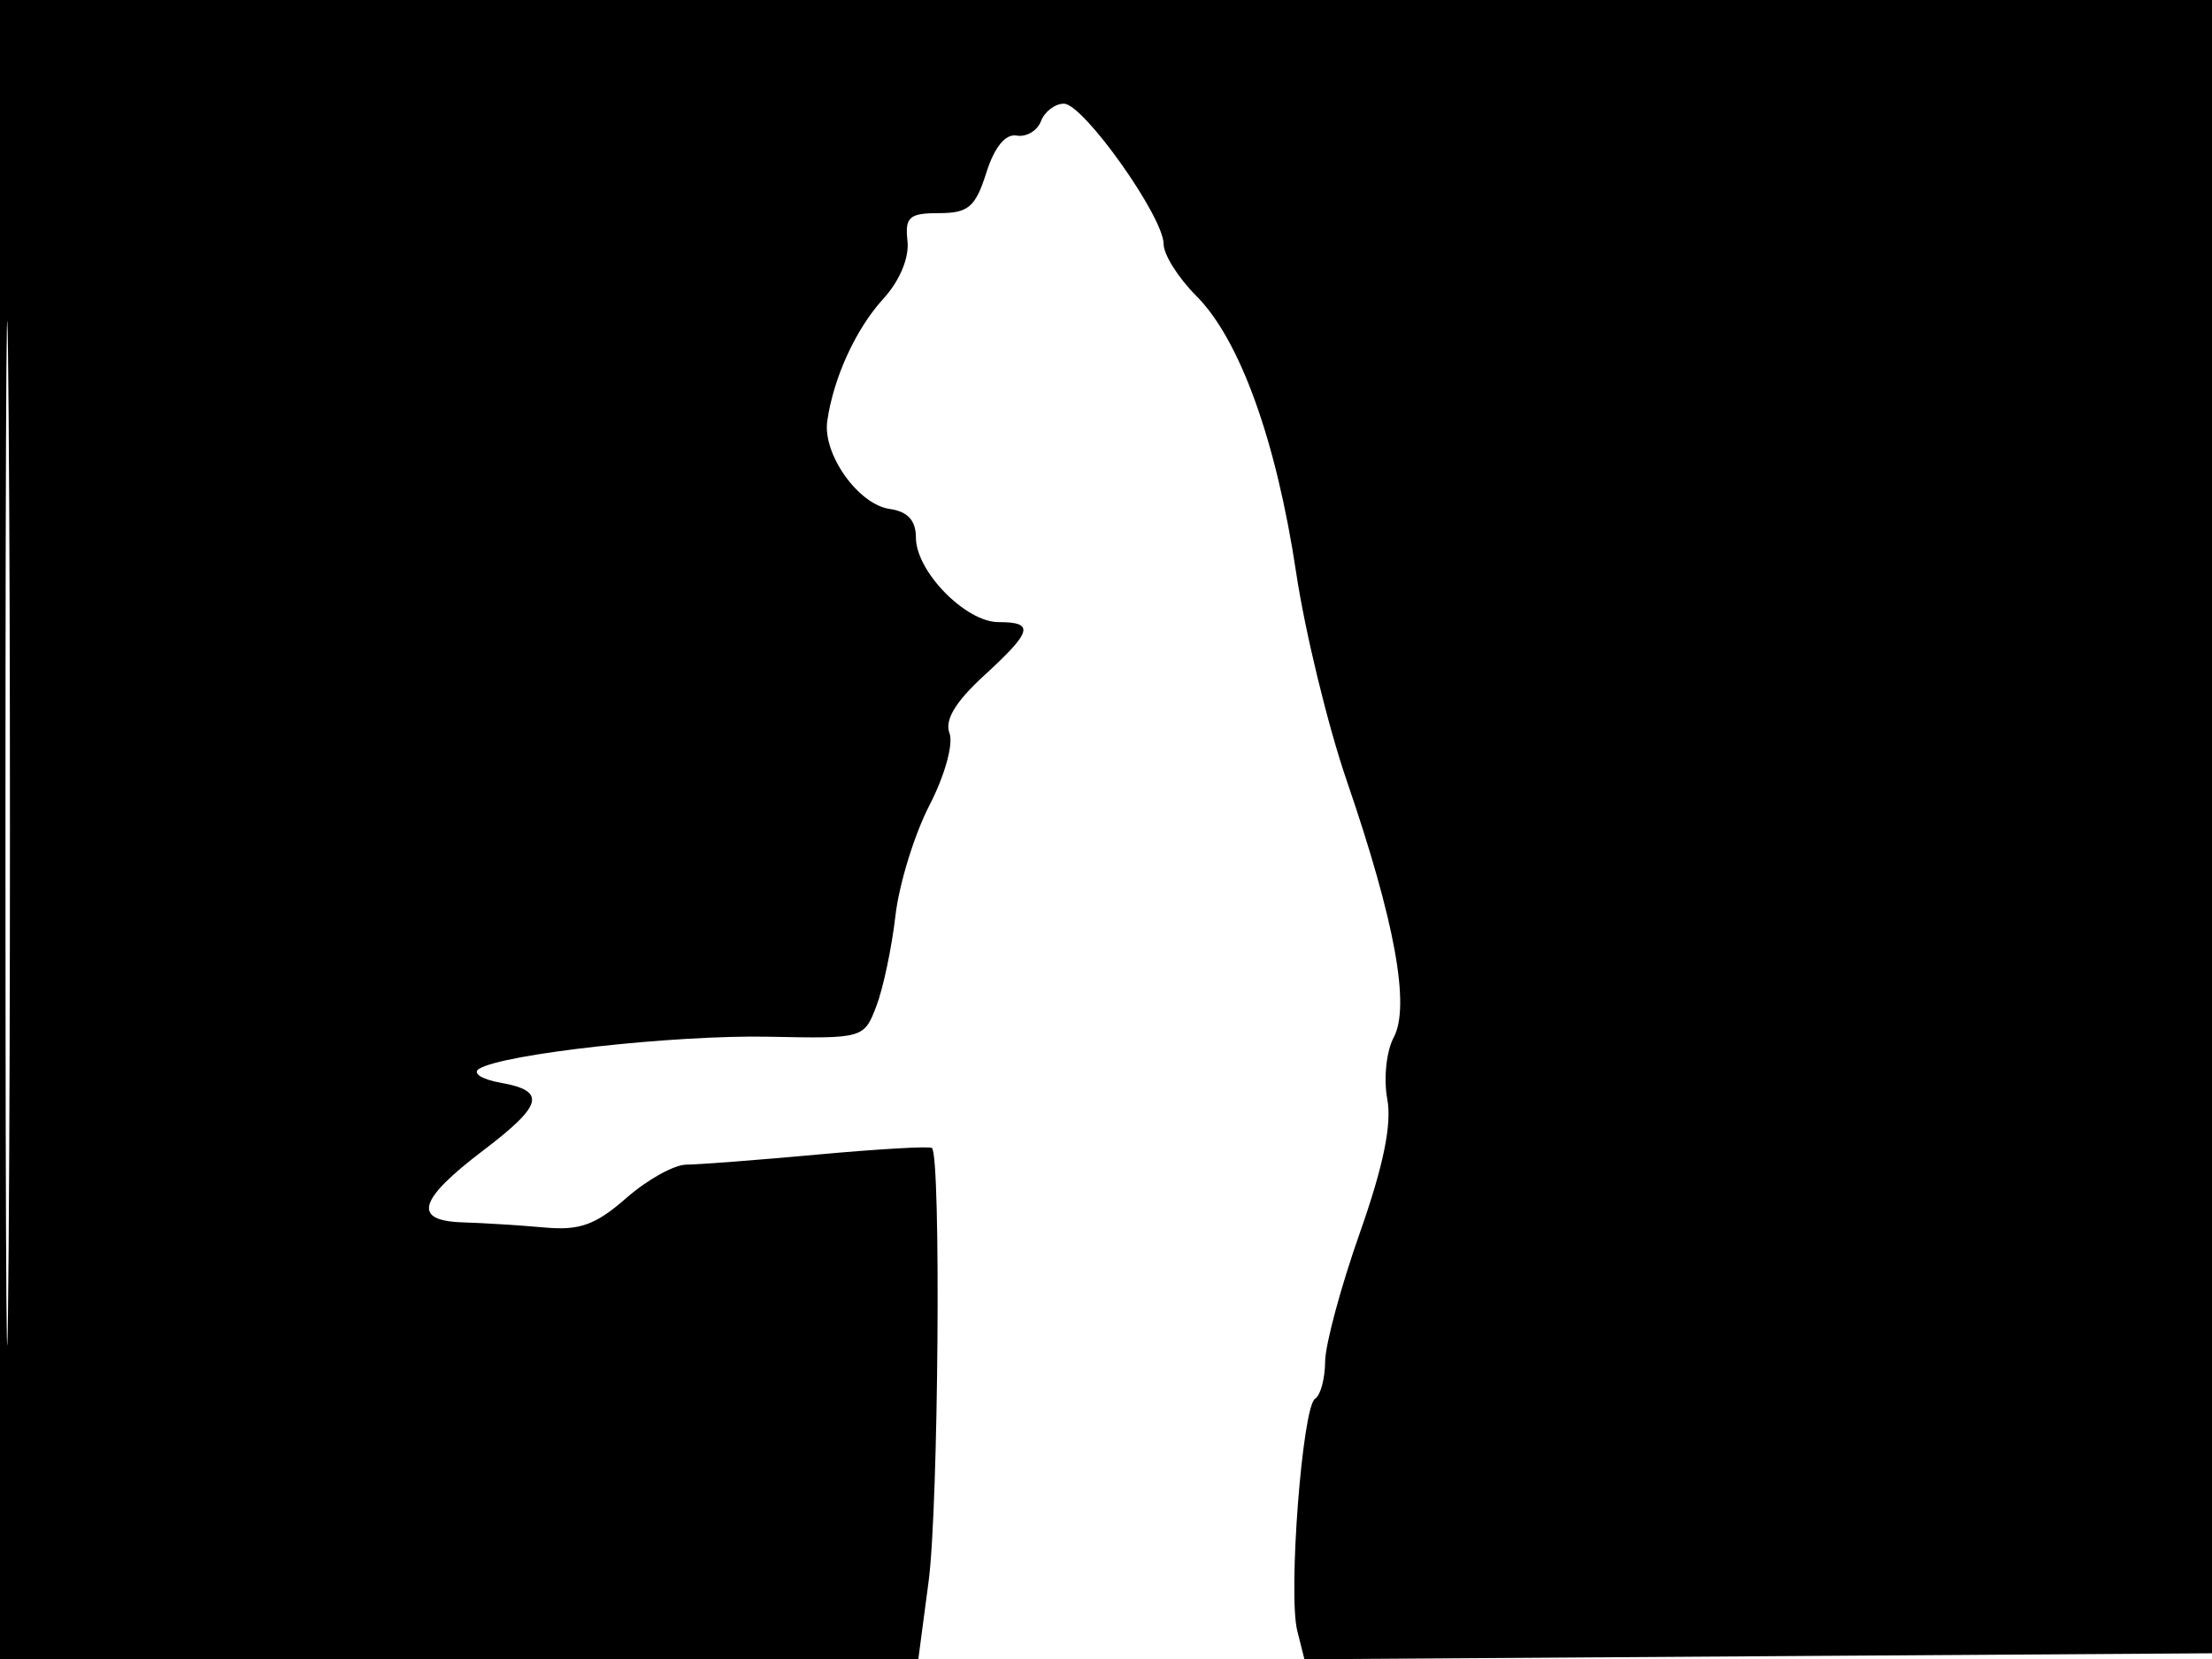 <svg xmlns="http://www.w3.org/2000/svg" width="192" height="144" viewBox="0 0 192 144" version="1.1">
	<path d="M 0 72 L 0 144 39.855 144 L 79.711 144 80.605 137.250 C 81.463 130.780, 81.693 100.265, 80.888 99.643 C 80.675 99.477, 76.225 99.733, 71 100.211 C 65.775 100.690, 60.634 101.085, 59.576 101.089 C 58.518 101.094, 56.168 102.401, 54.354 103.994 C 51.710 106.316, 50.306 106.822, 47.278 106.546 C 45.200 106.358, 42.005 106.157, 40.177 106.101 C 35.768 105.967, 36.279 104.156, 41.938 99.861 C 47.144 95.910, 47.456 94.689, 43.443 93.979 C 41.824 93.692, 40.983 93.152, 41.574 92.779 C 43.635 91.476, 58.564 89.820, 66.745 89.987 C 74.936 90.155, 74.997 90.137, 76.069 87.328 C 76.662 85.773, 77.406 82.250, 77.721 79.500 C 78.037 76.750, 79.366 72.430, 80.674 69.900 C 82.004 67.329, 82.771 64.567, 82.414 63.638 C 81.980 62.505, 82.929 60.919, 85.388 58.666 C 89.614 54.796, 89.833 54, 86.674 54 C 83.811 54, 79.500 49.591, 79.500 46.662 C 79.500 45.174, 78.791 44.399, 77.225 44.177 C 74.503 43.791, 71.399 39.425, 71.805 36.555 C 72.337 32.794, 74.292 28.529, 76.679 25.925 C 78.087 24.389, 78.930 22.372, 78.769 20.925 C 78.537 18.837, 78.917 18.500, 81.500 18.500 C 84.051 18.500, 84.666 17.976, 85.610 15 C 86.320 12.761, 87.270 11.596, 88.246 11.768 C 89.086 11.915, 90.035 11.352, 90.355 10.518 C 90.675 9.683, 91.572 9, 92.347 9 C 94.032 9, 101 18.809, 101 21.182 C 101 22.097, 102.278 24.124, 103.839 25.685 C 107.614 29.460, 110.787 38.255, 112.506 49.707 C 113.279 54.857, 115.258 62.993, 116.903 67.786 C 121.081 79.955, 122.428 87.333, 120.969 90.057 C 120.336 91.242, 120.085 93.641, 120.413 95.390 C 120.825 97.582, 120.084 101.194, 118.025 107.034 C 116.383 111.690, 115.031 116.711, 115.020 118.191 C 115.009 119.671, 114.618 121.118, 114.150 121.407 C 113.045 122.090, 111.796 138.340, 112.602 141.552 L 113.223 144.023 152.861 143.761 L 192.500 143.500 192.757 71.750 L 193.013 0 96.507 0 L 0 0 0 72 M 0.474 72.500 C 0.474 112.100, 0.598 128.154, 0.750 108.176 C 0.901 88.198, 0.901 55.798, 0.750 36.176 C 0.598 16.554, 0.474 32.900, 0.474 72.500" stroke="none" fill="black" fill-rule="evenodd"/>
</svg>